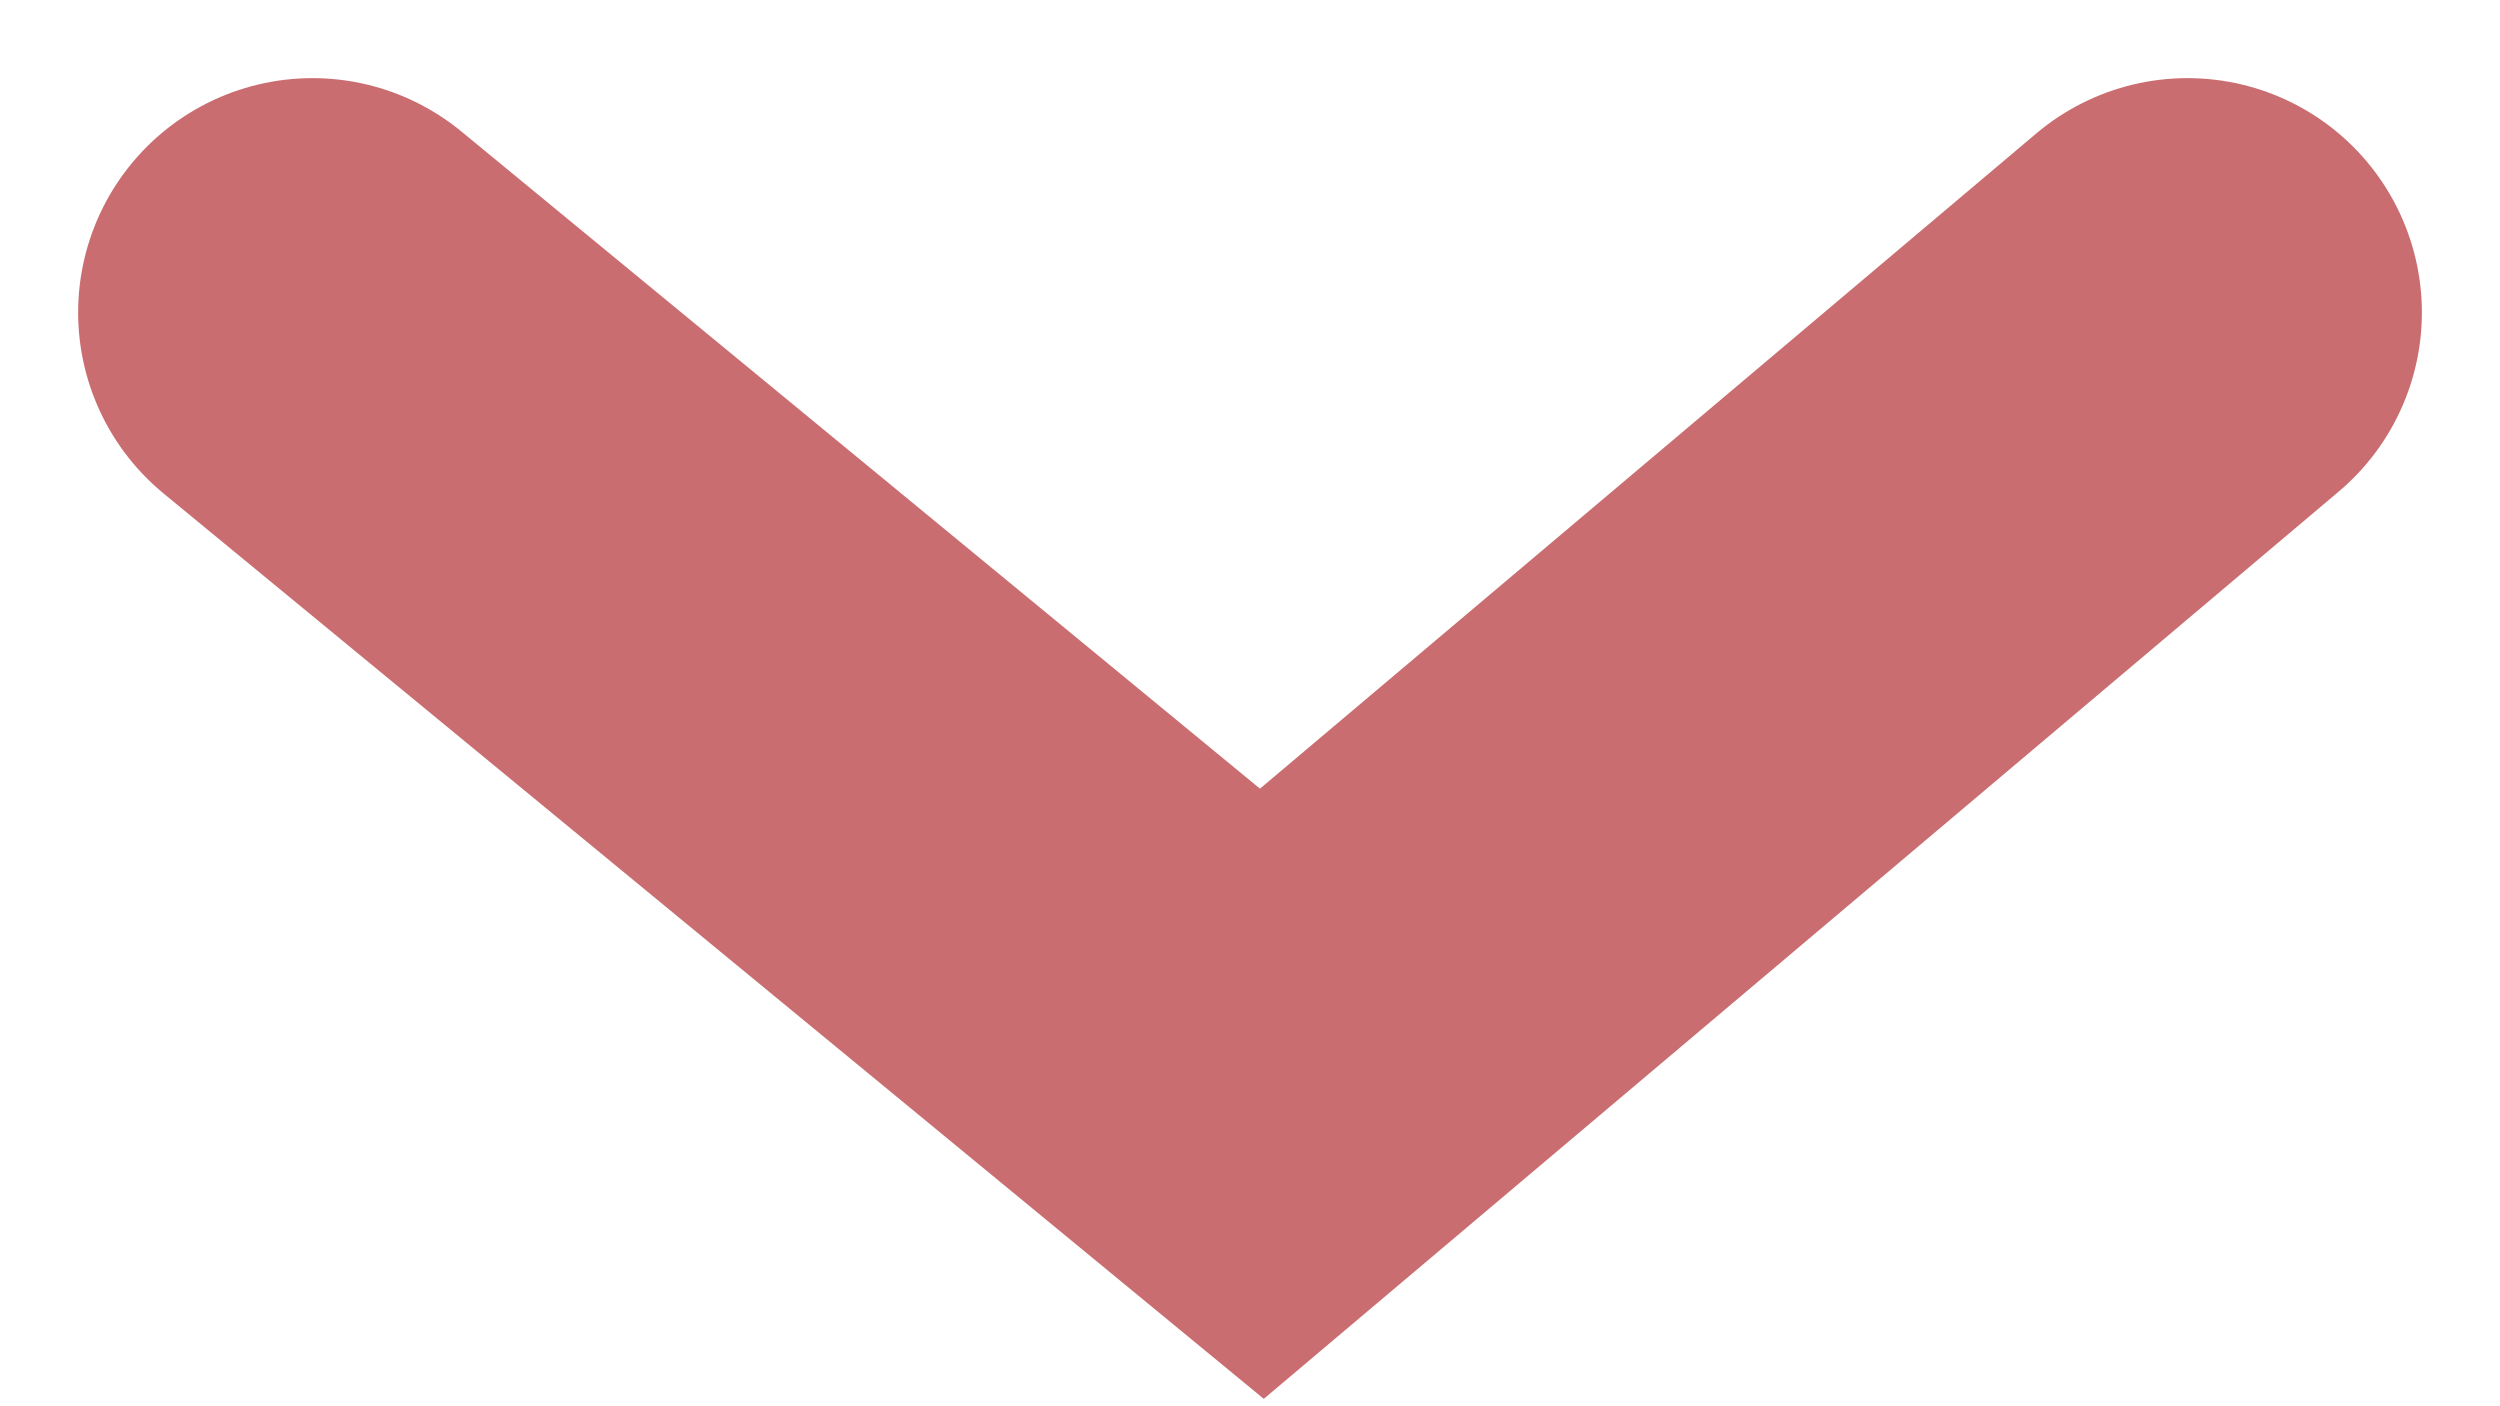 <svg width="16" height="9" viewBox="0 0 16 9" fill="none" xmlns="http://www.w3.org/2000/svg">
<path id="Vector 1" d="M2 2L8.076 7L14 2" stroke="#CA6D70" stroke-width="3" stroke-linecap="round"/>
</svg>
